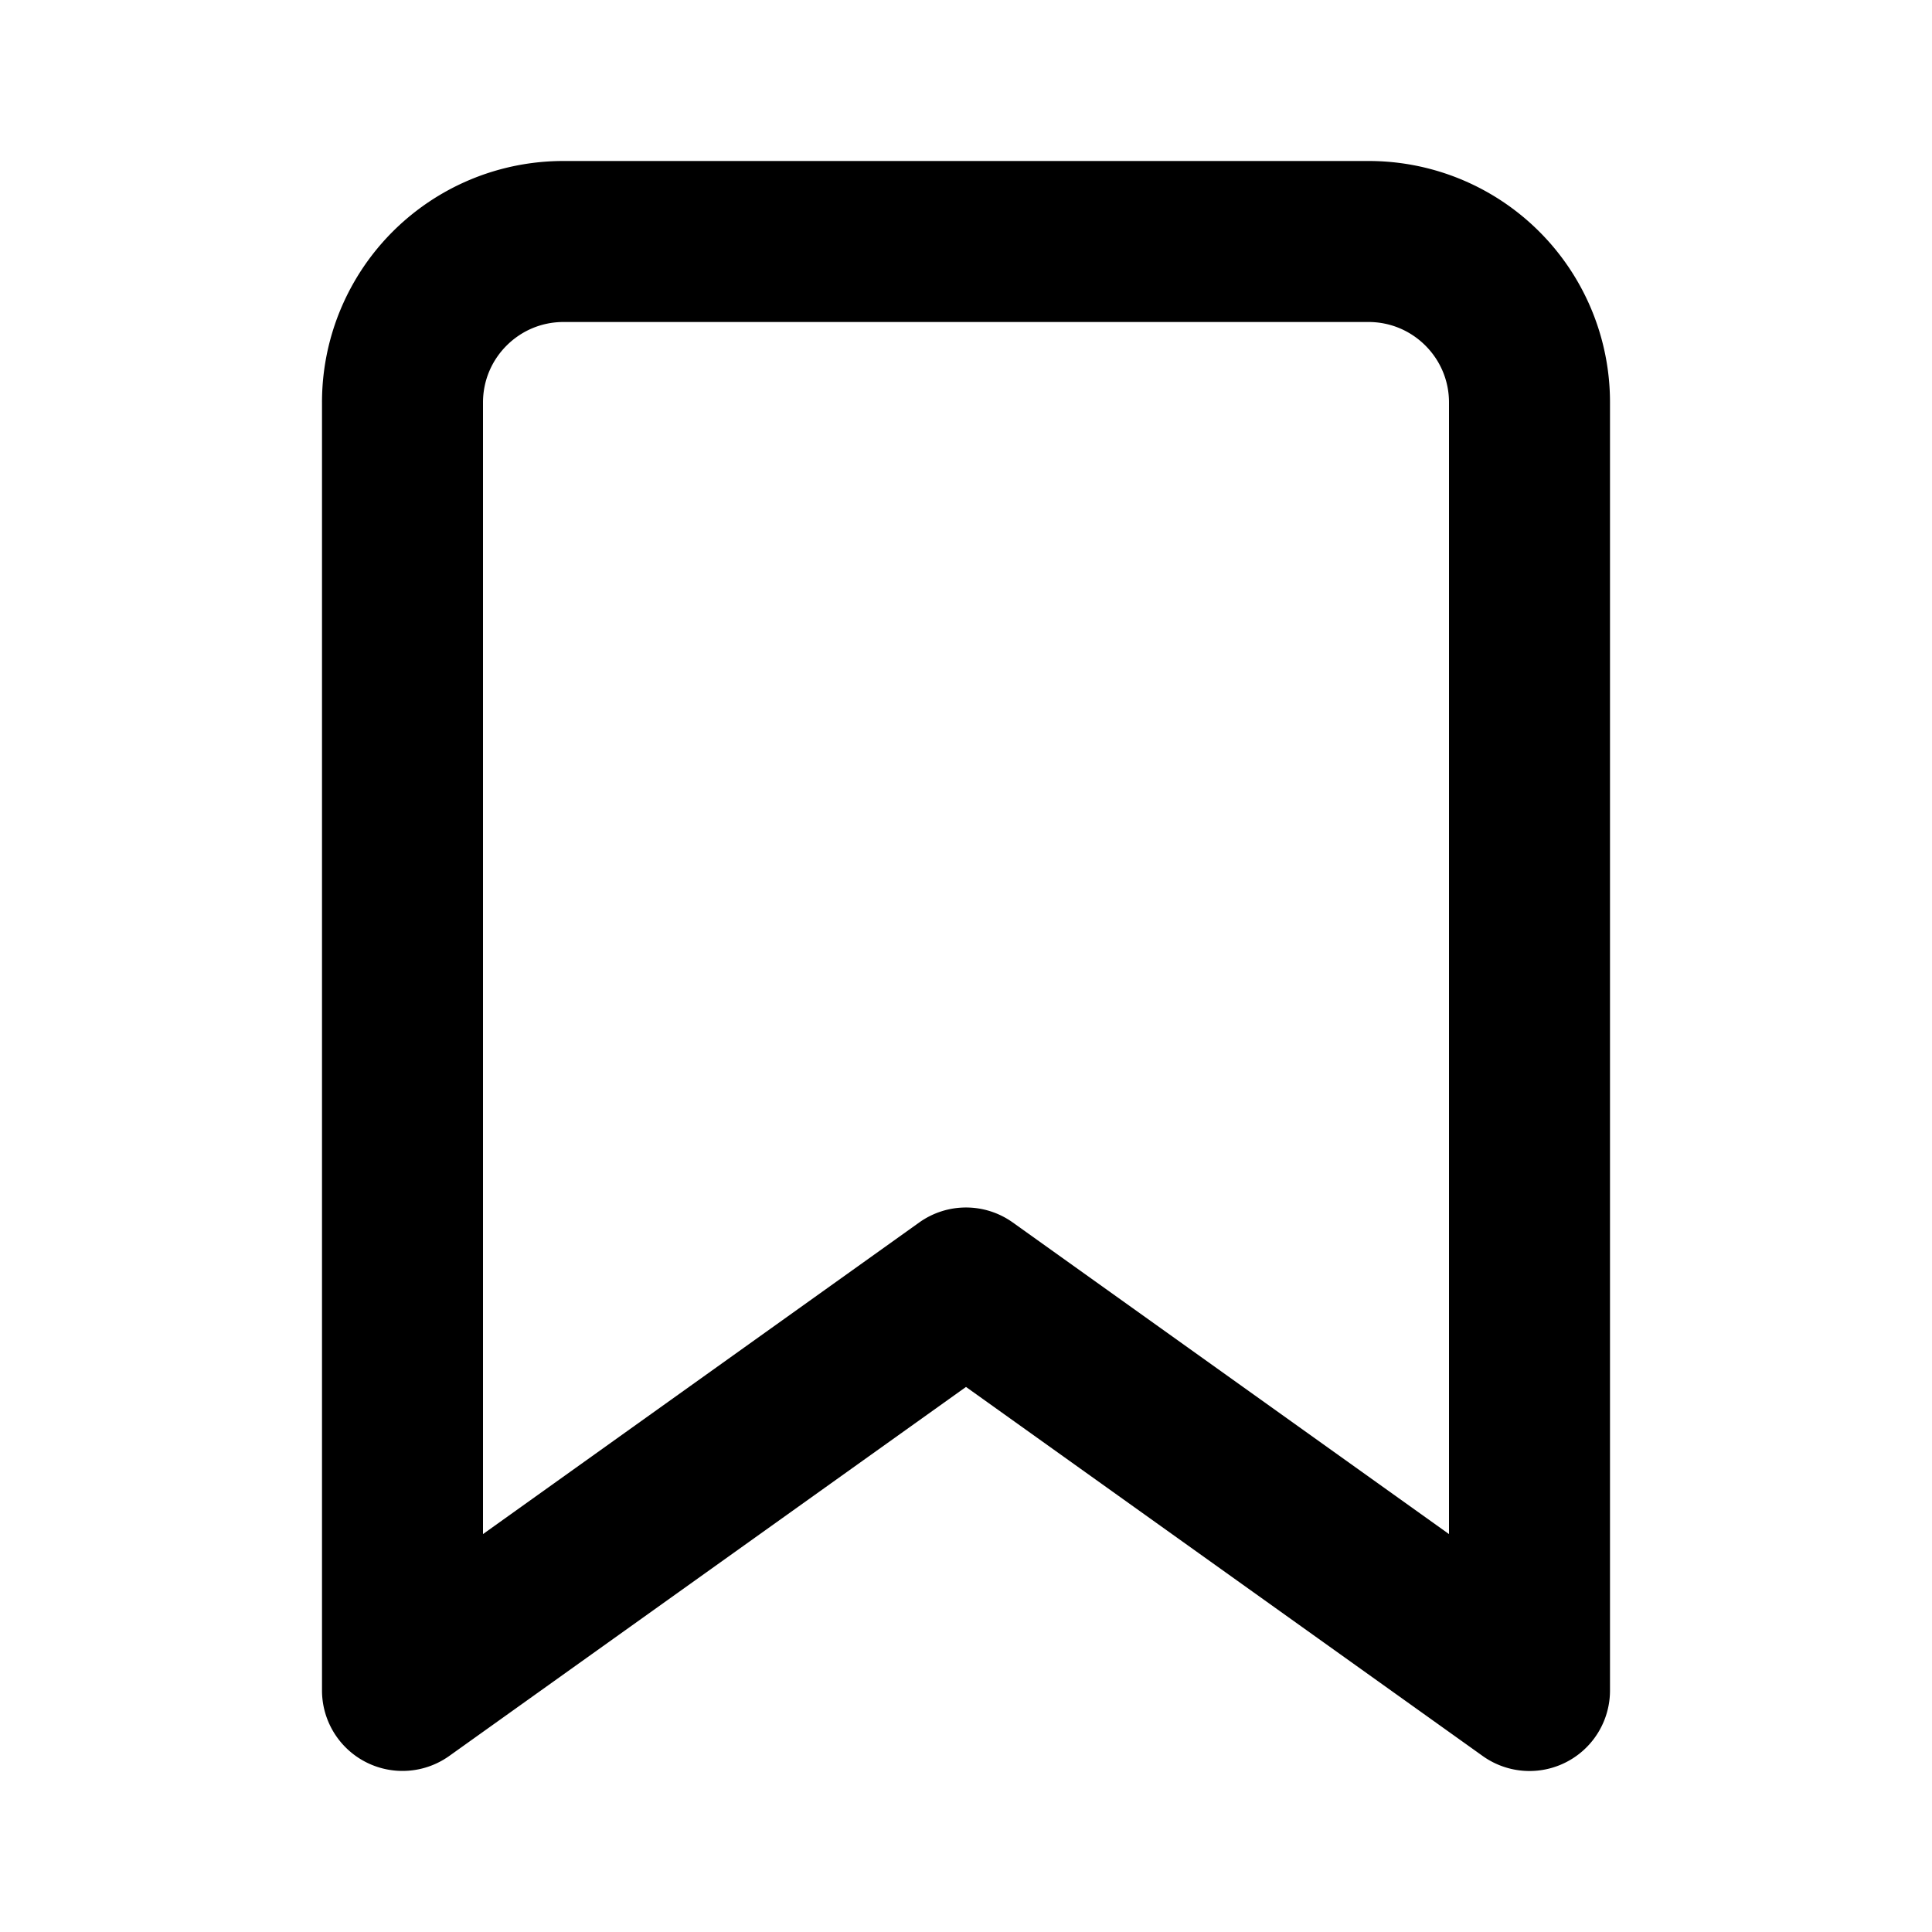 <svg xmlns="http://www.w3.org/2000/svg" width="24" height="24" viewBox="0 0 24 24"><path fill="currentColor" d="M18.419 21.814A1 1 0 0020 21V5a2.997 2.997 0 00-3-3H7a2.997 2.997 0 00-3 3v16a1 1 0 001.581.813L12 17.229zM18 19.057l-5.419-3.871a1 1 0 00-1.162 0L6 19.057V5c0-.276.111-.525.293-.707S6.724 4 7 4h10c.276 0 .525.111.707.293S18 4.724 18 5z"/></svg>